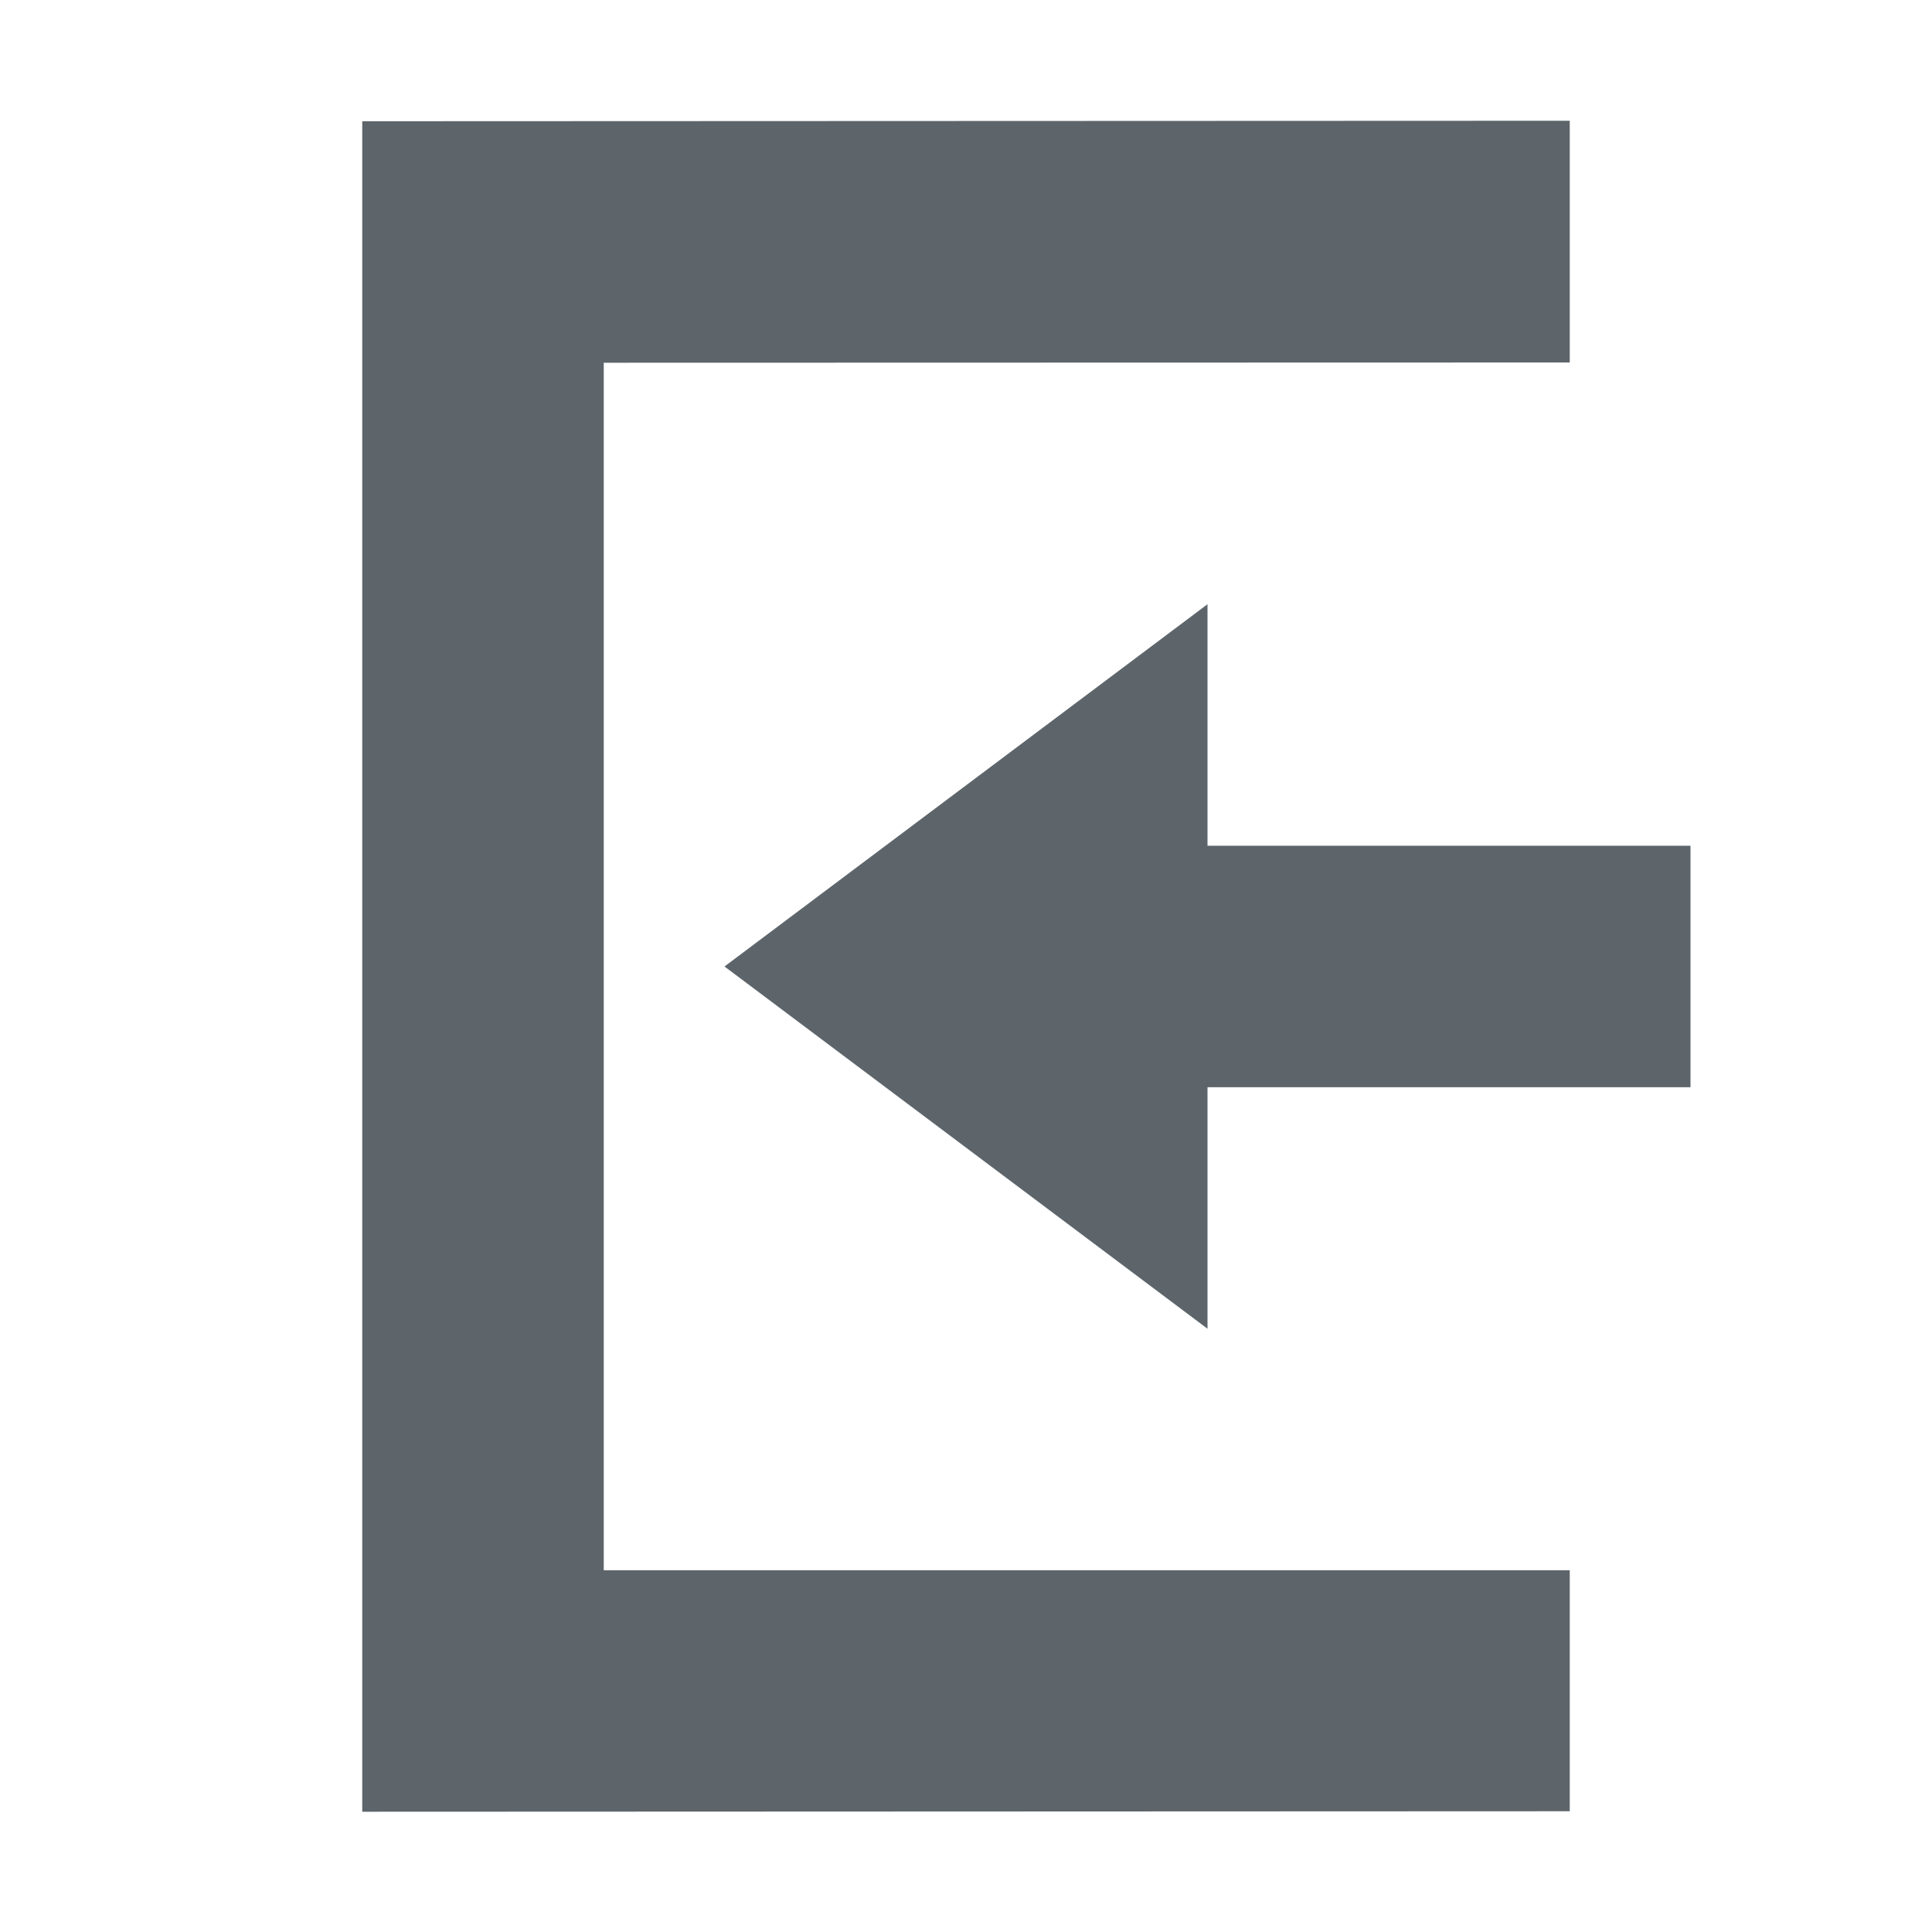 <svg xmlns="http://www.w3.org/2000/svg" width="16" height="16"><defs><style id="current-color-scheme" type="text/css"></style></defs><path d="M13 1L3 1.004v14L13 15v-1.996H5v-10l8-.002V1zm-3 4.004l-4 3 4 3v-2h4v-2h-4v-2z" fill="currentColor" color="#5d656b"/></svg>